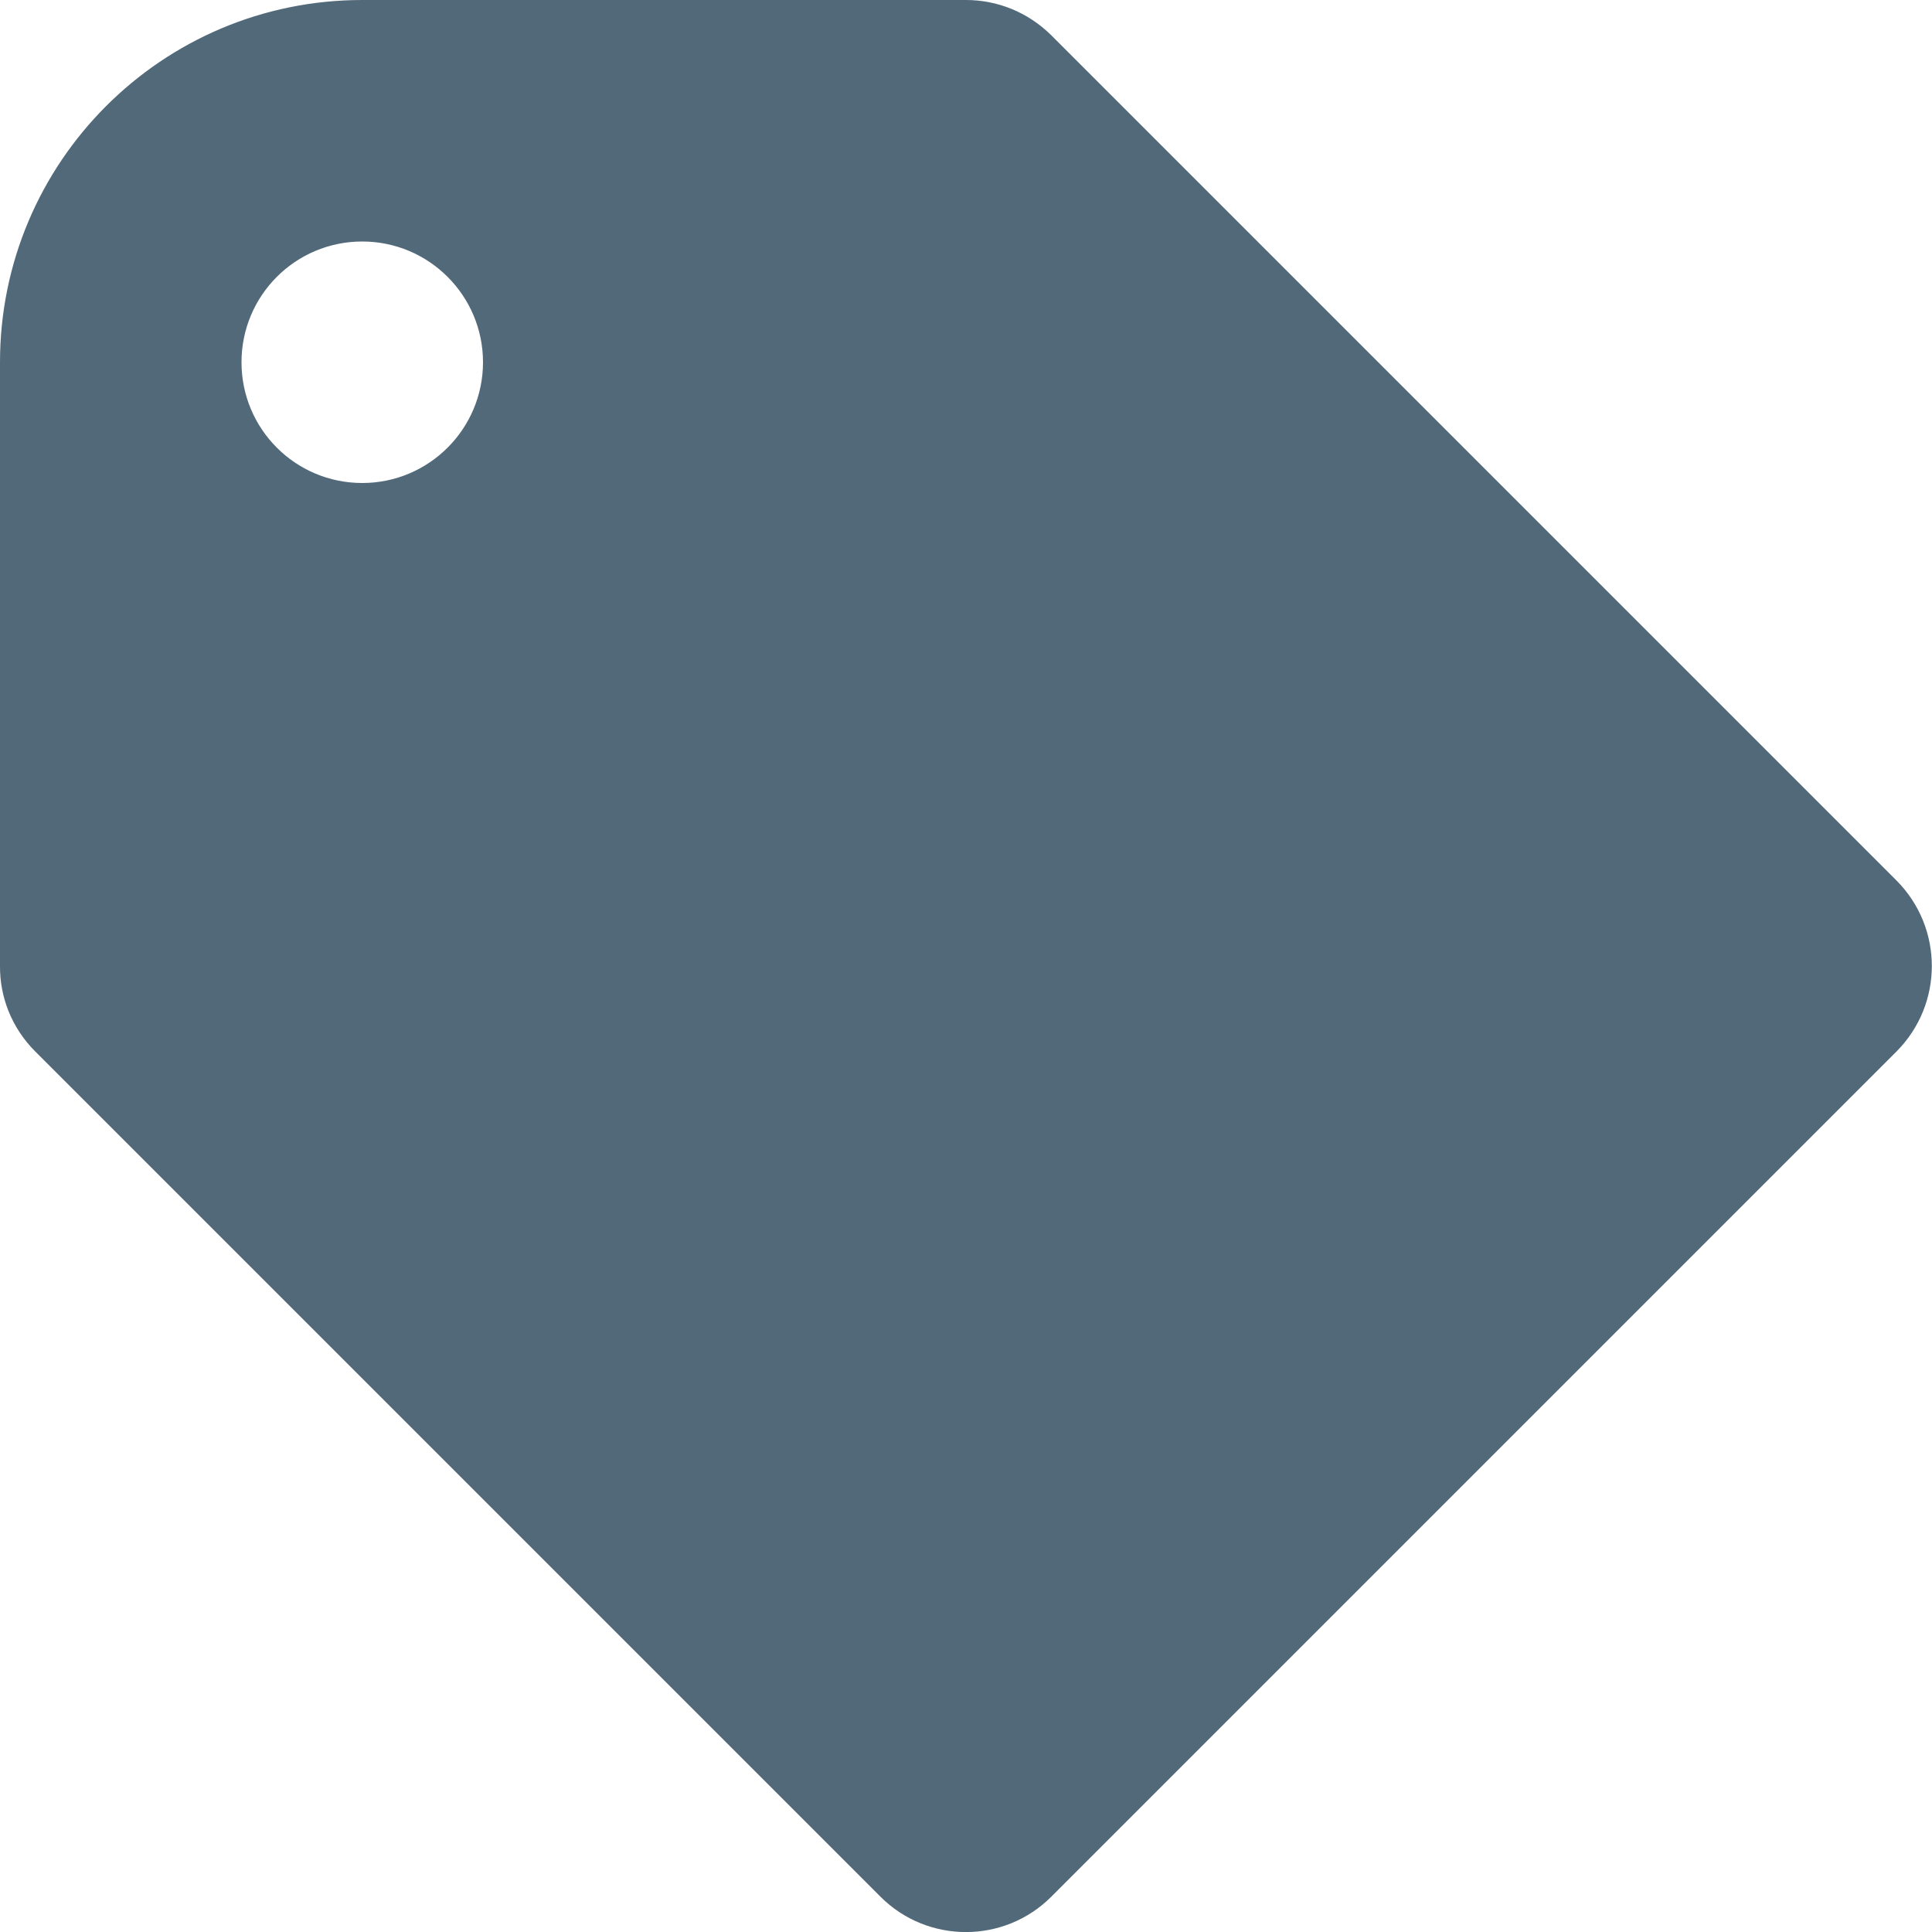 <svg width="8" height="8" viewBox="0 0 8 8" fill="none" xmlns="http://www.w3.org/2000/svg">
<path fill-rule="evenodd" clip-rule="evenodd" d="M7.853 3.646C8.048 3.842 8.048 4.158 7.853 4.354L4.353 7.854C4.158 8.049 3.841 8.049 3.646 7.854L0.146 4.354C0.048 4.256 -0.001 4.128 -0 4V1.5C-0 0.672 0.671 0 1.5 0H4C4.128 3.48194e-05 4.255 0.049 4.353 0.146L7.853 3.646ZM1.5 2C1.776 2 2 1.776 2 1.5C2 1.224 1.776 1 1.5 1C1.223 1 1 1.224 1 1.5C1 1.776 1.223 2 1.5 2Z" fill="#52697A"/>
</svg>
